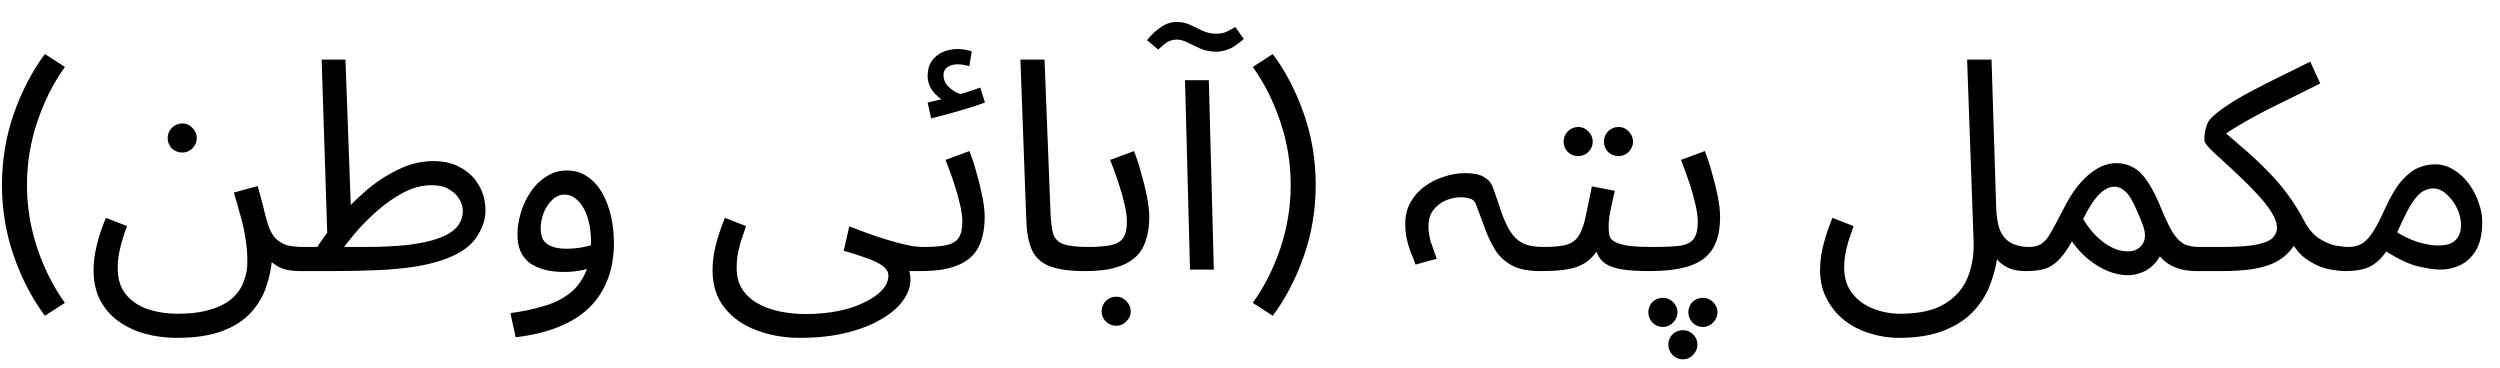 <svg width="102" height="15" viewBox="0 0 102 15" fill="none" xmlns="http://www.w3.org/2000/svg">
<path d="M1.1 7.544C1.1 8.424 1.24 9.284 1.52 10.124C1.8 10.956 2.176 11.7 2.648 12.356L1.832 12.884C1.304 12.172 0.88 11.356 0.56 10.436C0.24 9.516 0.08 8.552 0.08 7.544C0.08 6.536 0.24 5.572 0.56 4.652C0.88 3.732 1.304 2.916 1.832 2.204L2.648 2.732C2.176 3.388 1.8 4.136 1.52 4.976C1.24 5.808 1.1 6.664 1.1 7.544ZM3.817 11.012C3.817 10.724 3.857 10.404 3.937 10.052C4.017 9.7 4.145 9.312 4.321 8.888L5.185 9.224C5.057 9.56 4.961 9.868 4.897 10.148C4.833 10.428 4.801 10.688 4.801 10.928C4.801 11.368 4.909 11.724 5.125 11.996C5.349 12.276 5.645 12.48 6.013 12.608C6.389 12.736 6.801 12.8 7.249 12.8C7.793 12.8 8.249 12.74 8.617 12.62C8.985 12.508 9.277 12.352 9.493 12.152C9.709 11.952 9.861 11.724 9.949 11.468C10.045 11.22 10.093 10.96 10.093 10.688C10.093 10.336 10.065 10.004 10.009 9.692C9.961 9.38 9.893 9.076 9.805 8.78C9.725 8.476 9.637 8.168 9.541 7.856L10.513 7.592C10.601 7.896 10.669 8.144 10.717 8.336C10.765 8.52 10.801 8.668 10.825 8.78C10.857 8.892 10.885 8.992 10.909 9.08C10.997 9.376 11.113 9.596 11.257 9.74C11.401 9.876 11.565 9.968 11.749 10.016C11.941 10.056 12.137 10.076 12.337 10.076C12.505 10.076 12.625 10.124 12.697 10.22C12.777 10.308 12.817 10.416 12.817 10.544C12.817 10.672 12.761 10.792 12.649 10.904C12.537 11.008 12.393 11.06 12.217 11.06C11.881 11.06 11.601 11.004 11.377 10.892C11.153 10.772 10.977 10.624 10.849 10.448C10.729 10.272 10.649 10.088 10.609 9.896L11.101 10.508C11.077 10.916 10.997 11.312 10.861 11.696C10.733 12.088 10.525 12.44 10.237 12.752C9.949 13.072 9.557 13.324 9.061 13.508C8.573 13.692 7.957 13.784 7.213 13.784C6.757 13.784 6.325 13.728 5.917 13.616C5.509 13.504 5.145 13.332 4.825 13.1C4.513 12.876 4.265 12.588 4.081 12.236C3.905 11.892 3.817 11.484 3.817 11.012ZM7.441 6.224C7.273 6.224 7.129 6.168 7.009 6.056C6.897 5.936 6.841 5.796 6.841 5.636C6.841 5.476 6.897 5.336 7.009 5.216C7.129 5.096 7.273 5.036 7.441 5.036C7.601 5.036 7.737 5.096 7.849 5.216C7.969 5.336 8.029 5.476 8.029 5.636C8.029 5.796 7.969 5.936 7.849 6.056C7.737 6.168 7.601 6.224 7.441 6.224ZM12.223 11.06L12.343 10.076H14.851C15.547 10.076 16.147 10.048 16.651 9.992C17.163 9.928 17.583 9.836 17.911 9.716C18.239 9.596 18.483 9.444 18.643 9.26C18.803 9.068 18.883 8.844 18.883 8.588C18.883 8.452 18.839 8.304 18.751 8.144C18.663 7.984 18.527 7.848 18.343 7.736C18.159 7.616 17.915 7.556 17.611 7.556C17.227 7.556 16.843 7.656 16.459 7.856C16.083 8.056 15.723 8.308 15.379 8.612C15.043 8.908 14.743 9.212 14.479 9.524C14.215 9.836 14.003 10.108 13.843 10.34L12.799 10.304C13.055 9.888 13.359 9.464 13.711 9.032C14.071 8.592 14.463 8.188 14.887 7.82C15.319 7.444 15.771 7.144 16.243 6.92C16.715 6.688 17.195 6.572 17.683 6.572C18.123 6.572 18.499 6.664 18.811 6.848C19.131 7.024 19.375 7.264 19.543 7.568C19.719 7.872 19.807 8.216 19.807 8.6C19.807 8.976 19.671 9.356 19.399 9.74C19.127 10.116 18.659 10.412 17.995 10.628C17.659 10.74 17.275 10.828 16.843 10.892C16.411 10.956 15.919 11 15.367 11.024C14.815 11.048 14.187 11.06 13.483 11.06H12.223ZM13.363 9.872L13.123 2.432H14.095L14.335 9.032L13.363 9.872ZM21.04 13.76L20.824 12.776C21.304 12.712 21.744 12.62 22.144 12.5C22.552 12.388 22.9 12.224 23.188 12.008C23.484 11.792 23.712 11.508 23.872 11.156C24.032 10.804 24.112 10.364 24.112 9.836C24.112 9.588 24.088 9.352 24.04 9.128C23.992 8.896 23.92 8.692 23.824 8.516C23.728 8.34 23.612 8.2 23.476 8.096C23.348 7.992 23.2 7.94 23.032 7.94C22.848 7.94 22.68 8.012 22.528 8.156C22.384 8.292 22.268 8.468 22.18 8.684C22.1 8.9 22.06 9.116 22.06 9.332C22.06 9.5 22.092 9.648 22.156 9.776C22.228 9.896 22.344 9.988 22.504 10.052C22.664 10.116 22.872 10.148 23.128 10.148C23.36 10.148 23.592 10.124 23.824 10.076C24.064 10.028 24.268 9.964 24.436 9.884L24.484 10.724C24.292 10.86 24.064 10.956 23.8 11.012C23.544 11.068 23.284 11.096 23.02 11.096C22.716 11.096 22.444 11.064 22.204 11C21.972 10.936 21.772 10.844 21.604 10.724C21.444 10.596 21.32 10.436 21.232 10.244C21.152 10.052 21.112 9.828 21.112 9.572C21.112 9.268 21.16 8.964 21.256 8.66C21.352 8.348 21.488 8.064 21.664 7.808C21.84 7.552 22.052 7.348 22.3 7.196C22.548 7.036 22.824 6.956 23.128 6.956C23.448 6.956 23.728 7.04 23.968 7.208C24.208 7.368 24.408 7.588 24.568 7.868C24.728 8.148 24.848 8.464 24.928 8.816C25.008 9.168 25.048 9.532 25.048 9.908C25.048 10.652 24.896 11.292 24.592 11.828C24.296 12.372 23.848 12.804 23.248 13.124C22.656 13.444 21.92 13.656 21.04 13.76ZM29.071 11.012C29.071 10.82 29.087 10.616 29.119 10.4C29.159 10.176 29.215 9.94 29.287 9.692C29.367 9.436 29.463 9.168 29.575 8.888L30.439 9.224C30.359 9.448 30.287 9.66 30.223 9.86C30.167 10.06 30.123 10.248 30.091 10.424C30.067 10.6 30.055 10.768 30.055 10.928C30.055 11.264 30.127 11.548 30.271 11.78C30.423 12.02 30.631 12.216 30.895 12.368C31.159 12.52 31.459 12.632 31.795 12.704C32.139 12.776 32.503 12.812 32.887 12.812C33.351 12.812 33.783 12.772 34.183 12.692C34.591 12.612 34.947 12.496 35.251 12.344C35.563 12.2 35.807 12.032 35.983 11.84C36.159 11.656 36.247 11.456 36.247 11.24C36.247 11.136 36.207 11.04 36.127 10.952C36.047 10.864 35.927 10.78 35.767 10.7C35.607 10.62 35.415 10.544 35.191 10.472C34.967 10.392 34.711 10.312 34.423 10.232L34.651 9.236C35.067 9.396 35.435 9.532 35.755 9.644C36.075 9.748 36.355 9.832 36.595 9.896C36.835 9.96 37.043 10.008 37.219 10.04C37.395 10.064 37.543 10.076 37.663 10.076C37.831 10.076 37.951 10.124 38.023 10.22C38.103 10.308 38.143 10.416 38.143 10.544C38.143 10.672 38.087 10.792 37.975 10.904C37.863 11.008 37.719 11.06 37.543 11.06C37.495 11.06 37.447 11.06 37.399 11.06C37.351 11.06 37.299 11.06 37.243 11.06C37.195 11.06 37.147 11.06 37.099 11.06C37.115 11.132 37.127 11.188 37.135 11.228C37.143 11.276 37.147 11.336 37.147 11.408C37.147 11.704 37.043 11.992 36.835 12.272C36.635 12.552 36.339 12.804 35.947 13.028C35.555 13.26 35.079 13.444 34.519 13.58C33.967 13.716 33.335 13.784 32.623 13.784C31.991 13.784 31.403 13.68 30.859 13.472C30.323 13.272 29.891 12.968 29.563 12.56C29.235 12.152 29.071 11.636 29.071 11.012ZM37.547 11.06L37.667 10.076C38.059 10.076 38.371 10.052 38.603 10.004C38.835 9.956 39.003 9.86 39.107 9.716C39.211 9.564 39.263 9.34 39.263 9.044C39.263 8.844 39.231 8.608 39.167 8.336C39.103 8.056 39.019 7.76 38.915 7.448C38.811 7.136 38.699 6.828 38.579 6.524L39.551 6.164C39.655 6.42 39.751 6.712 39.839 7.04C39.935 7.368 40.015 7.692 40.079 8.012C40.143 8.332 40.175 8.612 40.175 8.852C40.175 9.172 40.139 9.456 40.067 9.704C40.003 9.944 39.903 10.152 39.767 10.328C39.631 10.496 39.455 10.636 39.239 10.748C39.031 10.852 38.787 10.932 38.507 10.988C38.227 11.036 37.907 11.06 37.547 11.06ZM37.991 4.832L37.847 4.184C38.055 4.136 38.223 4.096 38.351 4.064C38.479 4.032 38.623 3.996 38.783 3.956L38.723 4.208C38.515 4.144 38.315 4.008 38.123 3.8C37.939 3.592 37.847 3.356 37.847 3.092C37.847 2.852 37.903 2.652 38.015 2.492C38.135 2.324 38.287 2.2 38.471 2.12C38.663 2.04 38.867 2 39.083 2C39.171 2 39.263 2.008 39.359 2.024C39.463 2.04 39.559 2.064 39.647 2.096L39.551 2.696C39.471 2.68 39.395 2.664 39.323 2.648C39.251 2.632 39.171 2.624 39.083 2.624C38.899 2.624 38.755 2.664 38.651 2.744C38.547 2.816 38.495 2.92 38.495 3.056C38.495 3.224 38.547 3.368 38.651 3.488C38.763 3.608 38.887 3.704 39.023 3.776C39.167 3.84 39.283 3.872 39.371 3.872L38.879 3.92C39.095 3.864 39.295 3.808 39.479 3.752C39.671 3.688 39.843 3.628 39.995 3.572L40.187 4.184C39.995 4.256 39.767 4.332 39.503 4.412C39.247 4.492 38.987 4.568 38.723 4.64C38.459 4.712 38.215 4.776 37.991 4.832ZM44.261 11.06C43.621 11.06 43.13 10.988 42.785 10.844C42.45 10.7 42.218 10.476 42.09 10.172C41.962 9.868 41.889 9.476 41.873 8.996L41.633 2.432H42.617L42.858 8.612C42.873 9.004 42.91 9.308 42.965 9.524C43.029 9.732 43.166 9.876 43.373 9.956C43.59 10.036 43.925 10.076 44.382 10.076C44.55 10.076 44.669 10.124 44.742 10.22C44.822 10.308 44.861 10.416 44.861 10.544C44.861 10.672 44.806 10.792 44.694 10.904C44.581 11.008 44.438 11.06 44.261 11.06ZM44.262 11.06L44.382 10.076C44.774 10.076 45.086 10.052 45.318 10.004C45.55 9.956 45.718 9.86 45.822 9.716C45.926 9.564 45.978 9.34 45.978 9.044C45.978 8.844 45.946 8.608 45.882 8.336C45.818 8.056 45.734 7.76 45.63 7.448C45.526 7.136 45.414 6.828 45.294 6.524L46.266 6.164C46.37 6.42 46.466 6.712 46.554 7.04C46.65 7.368 46.73 7.692 46.794 8.012C46.858 8.332 46.89 8.612 46.89 8.852C46.89 9.172 46.854 9.456 46.782 9.704C46.718 9.944 46.618 10.152 46.482 10.328C46.346 10.496 46.17 10.636 45.954 10.748C45.746 10.852 45.502 10.932 45.222 10.988C44.942 11.036 44.622 11.06 44.262 11.06ZM45.546 13.292C45.378 13.292 45.234 13.232 45.114 13.112C45.002 13 44.946 12.864 44.946 12.704C44.946 12.544 45.002 12.404 45.114 12.284C45.234 12.164 45.378 12.104 45.546 12.104C45.706 12.104 45.842 12.164 45.954 12.284C46.074 12.404 46.134 12.544 46.134 12.704C46.134 12.864 46.074 13 45.954 13.112C45.842 13.232 45.706 13.292 45.546 13.292ZM48.552 11L48.348 3.272H49.32L49.524 11H48.552ZM49.632 2.108C49.392 2.108 49.176 2.068 48.984 1.988C48.792 1.9 48.616 1.816 48.456 1.736C48.296 1.656 48.148 1.616 48.012 1.616C47.868 1.616 47.736 1.652 47.616 1.724C47.504 1.796 47.384 1.896 47.256 2.024L46.8 1.64C46.984 1.408 47.176 1.228 47.376 1.1C47.576 0.964 47.788 0.896 48.012 0.896C48.212 0.896 48.396 0.936 48.564 1.016C48.732 1.096 48.9 1.176 49.068 1.256C49.244 1.336 49.432 1.376 49.632 1.376C49.76 1.376 49.88 1.356 49.992 1.316C50.104 1.268 50.24 1.196 50.4 1.1L50.748 1.592C50.492 1.816 50.272 1.96 50.088 2.024C49.912 2.08 49.76 2.108 49.632 2.108ZM52.661 7.544C52.661 6.664 52.521 5.808 52.241 4.976C51.961 4.136 51.585 3.388 51.113 2.732L51.929 2.204C52.457 2.916 52.881 3.732 53.201 4.652C53.521 5.572 53.681 6.536 53.681 7.544C53.681 8.552 53.521 9.516 53.201 10.436C52.881 11.356 52.457 12.172 51.929 12.884L51.113 12.356C51.585 11.7 51.961 10.956 52.241 10.124C52.521 9.284 52.661 8.424 52.661 7.544ZM62.842 11.06C62.386 11.06 62.018 10.992 61.738 10.856C61.466 10.72 61.242 10.532 61.066 10.292C60.898 10.044 60.75 9.752 60.622 9.416C60.494 9.08 60.358 8.716 60.214 8.324C60.182 8.22 60.106 8.148 59.986 8.108C59.866 8.068 59.738 8.048 59.602 8.048C59.394 8.048 59.186 8.092 58.978 8.18C58.778 8.268 58.61 8.4 58.474 8.576C58.346 8.752 58.282 8.968 58.282 9.224C58.282 9.448 58.314 9.664 58.378 9.872C58.45 10.072 58.53 10.3 58.618 10.556L57.754 10.796C57.69 10.612 57.622 10.436 57.55 10.268C57.486 10.1 57.434 9.924 57.394 9.74C57.354 9.556 57.334 9.352 57.334 9.128C57.334 8.8 57.406 8.508 57.55 8.252C57.694 7.996 57.886 7.78 58.126 7.604C58.366 7.428 58.63 7.296 58.918 7.208C59.206 7.112 59.49 7.064 59.77 7.064C59.906 7.064 60.05 7.076 60.202 7.1C60.362 7.124 60.506 7.184 60.634 7.28C60.77 7.368 60.87 7.512 60.934 7.712C61.062 8.072 61.174 8.4 61.27 8.696C61.374 8.984 61.49 9.232 61.618 9.44C61.746 9.648 61.914 9.808 62.122 9.92C62.338 10.024 62.618 10.076 62.962 10.076C63.13 10.076 63.25 10.124 63.322 10.22C63.402 10.308 63.442 10.416 63.442 10.544C63.442 10.672 63.386 10.792 63.274 10.904C63.162 11.008 63.018 11.06 62.842 11.06ZM62.836 11.06L62.956 10.076C63.356 10.076 63.668 10.048 63.892 9.992C64.116 9.928 64.284 9.812 64.396 9.644C64.516 9.468 64.612 9.216 64.684 8.888C64.756 8.56 64.844 8.132 64.948 7.604L65.884 7.784C65.852 7.928 65.816 8.088 65.776 8.264C65.736 8.44 65.7 8.616 65.668 8.792C65.644 8.96 65.632 9.108 65.632 9.236C65.632 9.356 65.64 9.468 65.656 9.572C65.672 9.676 65.732 9.764 65.836 9.836C65.94 9.908 66.116 9.968 66.364 10.016C66.612 10.056 66.968 10.076 67.432 10.076C67.6 10.076 67.72 10.124 67.792 10.22C67.872 10.308 67.912 10.416 67.912 10.544C67.912 10.672 67.856 10.792 67.744 10.904C67.632 11.008 67.488 11.06 67.312 11.06C66.824 11.06 66.436 11.036 66.148 10.988C65.86 10.932 65.64 10.852 65.488 10.748C65.344 10.644 65.24 10.516 65.176 10.364C65.12 10.204 65.076 10.02 65.044 9.812L65.404 9.836C65.276 10.092 65.136 10.3 64.984 10.46C64.84 10.62 64.672 10.744 64.48 10.832C64.288 10.92 64.056 10.98 63.784 11.012C63.52 11.044 63.204 11.06 62.836 11.06ZM66.04 6.368C65.872 6.368 65.728 6.312 65.608 6.2C65.496 6.08 65.44 5.94 65.44 5.78C65.44 5.62 65.496 5.48 65.608 5.36C65.728 5.24 65.872 5.18 66.04 5.18C66.2 5.18 66.336 5.24 66.448 5.36C66.568 5.48 66.628 5.62 66.628 5.78C66.628 5.94 66.568 6.08 66.448 6.2C66.336 6.312 66.2 6.368 66.04 6.368ZM64.396 6.368C64.228 6.368 64.084 6.312 63.964 6.2C63.852 6.08 63.796 5.94 63.796 5.78C63.796 5.62 63.852 5.48 63.964 5.36C64.084 5.24 64.228 5.18 64.396 5.18C64.556 5.18 64.692 5.24 64.804 5.36C64.924 5.48 64.984 5.62 64.984 5.78C64.984 5.94 64.924 6.08 64.804 6.2C64.692 6.312 64.556 6.368 64.396 6.368ZM67.312 11.06L67.433 10.076C67.904 10.076 68.272 10.06 68.537 10.028C68.8 9.988 68.989 9.896 69.1 9.752C69.213 9.6 69.269 9.364 69.269 9.044C69.269 8.844 69.237 8.608 69.172 8.336C69.109 8.056 69.025 7.76 68.921 7.448C68.817 7.136 68.704 6.828 68.585 6.524L69.556 6.164C69.66 6.42 69.757 6.712 69.844 7.04C69.941 7.368 70.02 7.692 70.085 8.012C70.148 8.332 70.18 8.612 70.18 8.852C70.18 9.252 70.124 9.592 70.013 9.872C69.909 10.152 69.74 10.38 69.508 10.556C69.276 10.732 68.977 10.86 68.609 10.94C68.249 11.02 67.817 11.06 67.312 11.06ZM68.656 14.66C68.496 14.66 68.356 14.6 68.237 14.48C68.124 14.36 68.069 14.22 68.069 14.06C68.069 13.9 68.124 13.76 68.237 13.64C68.356 13.528 68.496 13.472 68.656 13.472C68.825 13.472 68.965 13.528 69.076 13.64C69.197 13.76 69.257 13.9 69.257 14.06C69.257 14.22 69.197 14.36 69.076 14.48C68.965 14.6 68.825 14.66 68.656 14.66ZM69.472 13.34C69.312 13.34 69.172 13.28 69.052 13.16C68.941 13.04 68.885 12.9 68.885 12.74C68.885 12.58 68.941 12.44 69.052 12.32C69.172 12.208 69.312 12.152 69.472 12.152C69.641 12.152 69.781 12.208 69.892 12.32C70.013 12.44 70.073 12.58 70.073 12.74C70.073 12.9 70.013 13.04 69.892 13.16C69.781 13.28 69.641 13.34 69.472 13.34ZM67.841 13.34C67.68 13.34 67.54 13.28 67.421 13.16C67.308 13.04 67.252 12.9 67.252 12.74C67.252 12.58 67.308 12.44 67.421 12.32C67.54 12.208 67.68 12.152 67.841 12.152C68.008 12.152 68.148 12.208 68.26 12.32C68.38 12.44 68.441 12.58 68.441 12.74C68.441 12.9 68.38 13.04 68.26 13.16C68.148 13.28 68.008 13.34 67.841 13.34ZM74.258 11.012C74.258 10.82 74.274 10.616 74.306 10.4C74.346 10.176 74.402 9.94 74.474 9.692C74.554 9.436 74.65 9.168 74.762 8.888L75.626 9.224C75.546 9.448 75.474 9.66 75.41 9.86C75.354 10.06 75.31 10.248 75.278 10.424C75.254 10.6 75.242 10.768 75.242 10.928C75.242 11.336 75.35 11.68 75.566 11.96C75.782 12.24 76.062 12.448 76.406 12.584C76.758 12.728 77.134 12.8 77.534 12.8C78.318 12.8 78.93 12.66 79.37 12.38C79.81 12.108 80.118 11.744 80.294 11.288C80.47 10.84 80.546 10.348 80.522 9.812L80.258 2.432H81.254L81.446 8.516C81.462 8.924 81.526 9.244 81.638 9.476C81.758 9.7 81.918 9.856 82.118 9.944C82.318 10.032 82.538 10.076 82.778 10.076C82.946 10.076 83.066 10.124 83.138 10.22C83.218 10.308 83.258 10.416 83.258 10.544C83.258 10.672 83.202 10.792 83.09 10.904C82.978 11.008 82.834 11.06 82.658 11.06C82.41 11.06 82.198 11.028 82.022 10.964C81.846 10.892 81.702 10.804 81.59 10.7C81.478 10.588 81.39 10.464 81.326 10.328C81.262 10.184 81.214 10.04 81.182 9.896L81.518 10.232C81.486 10.656 81.394 11.076 81.242 11.492C81.098 11.916 80.874 12.3 80.57 12.644C80.266 12.988 79.858 13.264 79.346 13.472C78.842 13.68 78.218 13.784 77.474 13.784C77.058 13.784 76.654 13.72 76.262 13.592C75.878 13.472 75.534 13.292 75.23 13.052C74.934 12.812 74.698 12.52 74.522 12.176C74.346 11.84 74.258 11.452 74.258 11.012ZM82.664 11.06L82.784 10.076C83.008 10.076 83.184 10.028 83.312 9.932C83.448 9.836 83.576 9.676 83.696 9.452C83.824 9.228 83.984 8.928 84.176 8.552C84.368 8.168 84.56 7.856 84.752 7.616C84.952 7.368 85.144 7.176 85.328 7.04C85.52 6.896 85.7 6.796 85.868 6.74C86.036 6.684 86.192 6.656 86.336 6.656C86.6 6.656 86.836 6.716 87.044 6.836C87.252 6.948 87.448 7.144 87.632 7.424C87.816 7.696 88.004 8.072 88.196 8.552C88.38 8.992 88.544 9.324 88.688 9.548C88.84 9.764 88.996 9.908 89.156 9.98C89.324 10.044 89.512 10.076 89.72 10.076C89.888 10.076 90.008 10.124 90.08 10.22C90.16 10.308 90.2 10.416 90.2 10.544C90.2 10.672 90.144 10.792 90.032 10.904C89.92 11.008 89.776 11.06 89.6 11.06C89.288 11.06 89 11.008 88.736 10.904C88.48 10.8 88.264 10.636 88.088 10.412L88.256 10.16C88.168 10.408 88.048 10.612 87.896 10.772C87.752 10.924 87.588 11.036 87.404 11.108C87.22 11.188 87.024 11.228 86.816 11.228C86.552 11.228 86.28 11.172 86 11.06C85.728 10.948 85.464 10.788 85.208 10.58C84.952 10.372 84.728 10.128 84.536 9.848C84.328 10.216 84.128 10.488 83.936 10.664C83.752 10.832 83.56 10.94 83.36 10.988C83.16 11.036 82.928 11.06 82.664 11.06ZM84.992 8.936C85.128 9.16 85.272 9.356 85.424 9.524C85.584 9.692 85.744 9.832 85.904 9.944C86.064 10.048 86.22 10.128 86.372 10.184C86.532 10.232 86.676 10.256 86.804 10.256C87.084 10.256 87.288 10.156 87.416 9.956C87.552 9.756 87.548 9.476 87.404 9.116C87.332 8.932 87.256 8.752 87.176 8.576C87.104 8.4 87.024 8.24 86.936 8.096C86.848 7.944 86.748 7.828 86.636 7.748C86.524 7.66 86.4 7.616 86.264 7.616C86.144 7.616 86.016 7.656 85.88 7.736C85.752 7.816 85.612 7.952 85.46 8.144C85.316 8.336 85.16 8.6 84.992 8.936ZM89.602 11.06L89.722 10.076H90.646C91.31 10.076 91.802 10.04 92.122 9.968C92.442 9.896 92.65 9.8 92.746 9.68C92.85 9.56 92.902 9.436 92.902 9.308C92.902 9.116 92.83 8.904 92.686 8.672C92.542 8.44 92.358 8.204 92.134 7.964C91.91 7.716 91.67 7.472 91.414 7.232C91.166 6.992 90.93 6.772 90.706 6.572C90.482 6.372 90.298 6.2 90.154 6.056C90.01 5.904 89.938 5.796 89.938 5.732C89.938 5.612 89.946 5.496 89.962 5.384C89.986 5.272 90.014 5.168 90.046 5.072C90.086 4.976 90.134 4.9 90.19 4.844C90.35 4.676 90.57 4.5 90.85 4.316C91.13 4.124 91.454 3.932 91.822 3.74C92.19 3.54 92.582 3.34 92.998 3.14C93.414 2.932 93.834 2.724 94.258 2.516L94.666 3.404C94.282 3.596 93.898 3.788 93.514 3.98C93.13 4.164 92.758 4.348 92.398 4.532C92.038 4.716 91.698 4.904 91.378 5.096C91.066 5.28 90.782 5.468 90.526 5.66L90.598 5.252C90.958 5.556 91.298 5.848 91.618 6.128C91.938 6.408 92.242 6.696 92.53 6.992C92.818 7.28 93.086 7.592 93.334 7.928C93.582 8.264 93.814 8.636 94.03 9.044C94.198 9.356 94.394 9.584 94.618 9.728C94.842 9.872 95.062 9.968 95.278 10.016C95.502 10.056 95.682 10.076 95.818 10.076C95.986 10.076 96.106 10.124 96.178 10.22C96.258 10.308 96.298 10.416 96.298 10.544C96.298 10.672 96.242 10.792 96.13 10.904C96.018 11.008 95.874 11.06 95.698 11.06C95.482 11.06 95.226 11.028 94.93 10.964C94.642 10.892 94.358 10.756 94.078 10.556C93.798 10.356 93.566 10.052 93.382 9.644L93.742 9.788C93.622 10.004 93.482 10.192 93.322 10.352C93.17 10.504 92.974 10.636 92.734 10.748C92.494 10.852 92.202 10.932 91.858 10.988C91.514 11.036 91.094 11.06 90.598 11.06H89.602ZM95.695 11.06L95.815 10.076C96.039 10.076 96.227 10.028 96.379 9.932C96.531 9.836 96.679 9.676 96.823 9.452C96.967 9.228 97.123 8.928 97.291 8.552C97.523 8.04 97.751 7.652 97.975 7.388C98.207 7.124 98.435 6.944 98.659 6.848C98.891 6.752 99.119 6.704 99.343 6.704C99.615 6.704 99.867 6.776 100.099 6.92C100.331 7.056 100.535 7.24 100.711 7.472C100.887 7.704 101.023 7.96 101.119 8.24C101.223 8.512 101.275 8.784 101.275 9.056C101.275 9.536 101.191 9.92 101.023 10.208C100.855 10.488 100.639 10.692 100.375 10.82C100.119 10.94 99.851 11 99.571 11C99.323 11 99.003 10.952 98.611 10.856C98.227 10.76 97.739 10.516 97.147 10.124L97.615 9.368C98.007 9.616 98.359 9.788 98.671 9.884C98.991 9.972 99.255 10.016 99.463 10.016C99.695 10.016 99.879 9.984 100.015 9.92C100.151 9.848 100.251 9.748 100.315 9.62C100.379 9.492 100.411 9.348 100.411 9.188C100.411 8.956 100.355 8.724 100.243 8.492C100.131 8.26 99.987 8.068 99.811 7.916C99.643 7.764 99.463 7.688 99.271 7.688C99.127 7.688 98.987 7.728 98.851 7.808C98.715 7.888 98.575 8.036 98.431 8.252C98.287 8.468 98.123 8.78 97.939 9.188C97.747 9.62 97.563 9.964 97.387 10.22C97.219 10.468 97.047 10.652 96.871 10.772C96.695 10.892 96.511 10.968 96.319 11C96.135 11.04 95.927 11.06 95.695 11.06Z" fill="black"/>
</svg>
